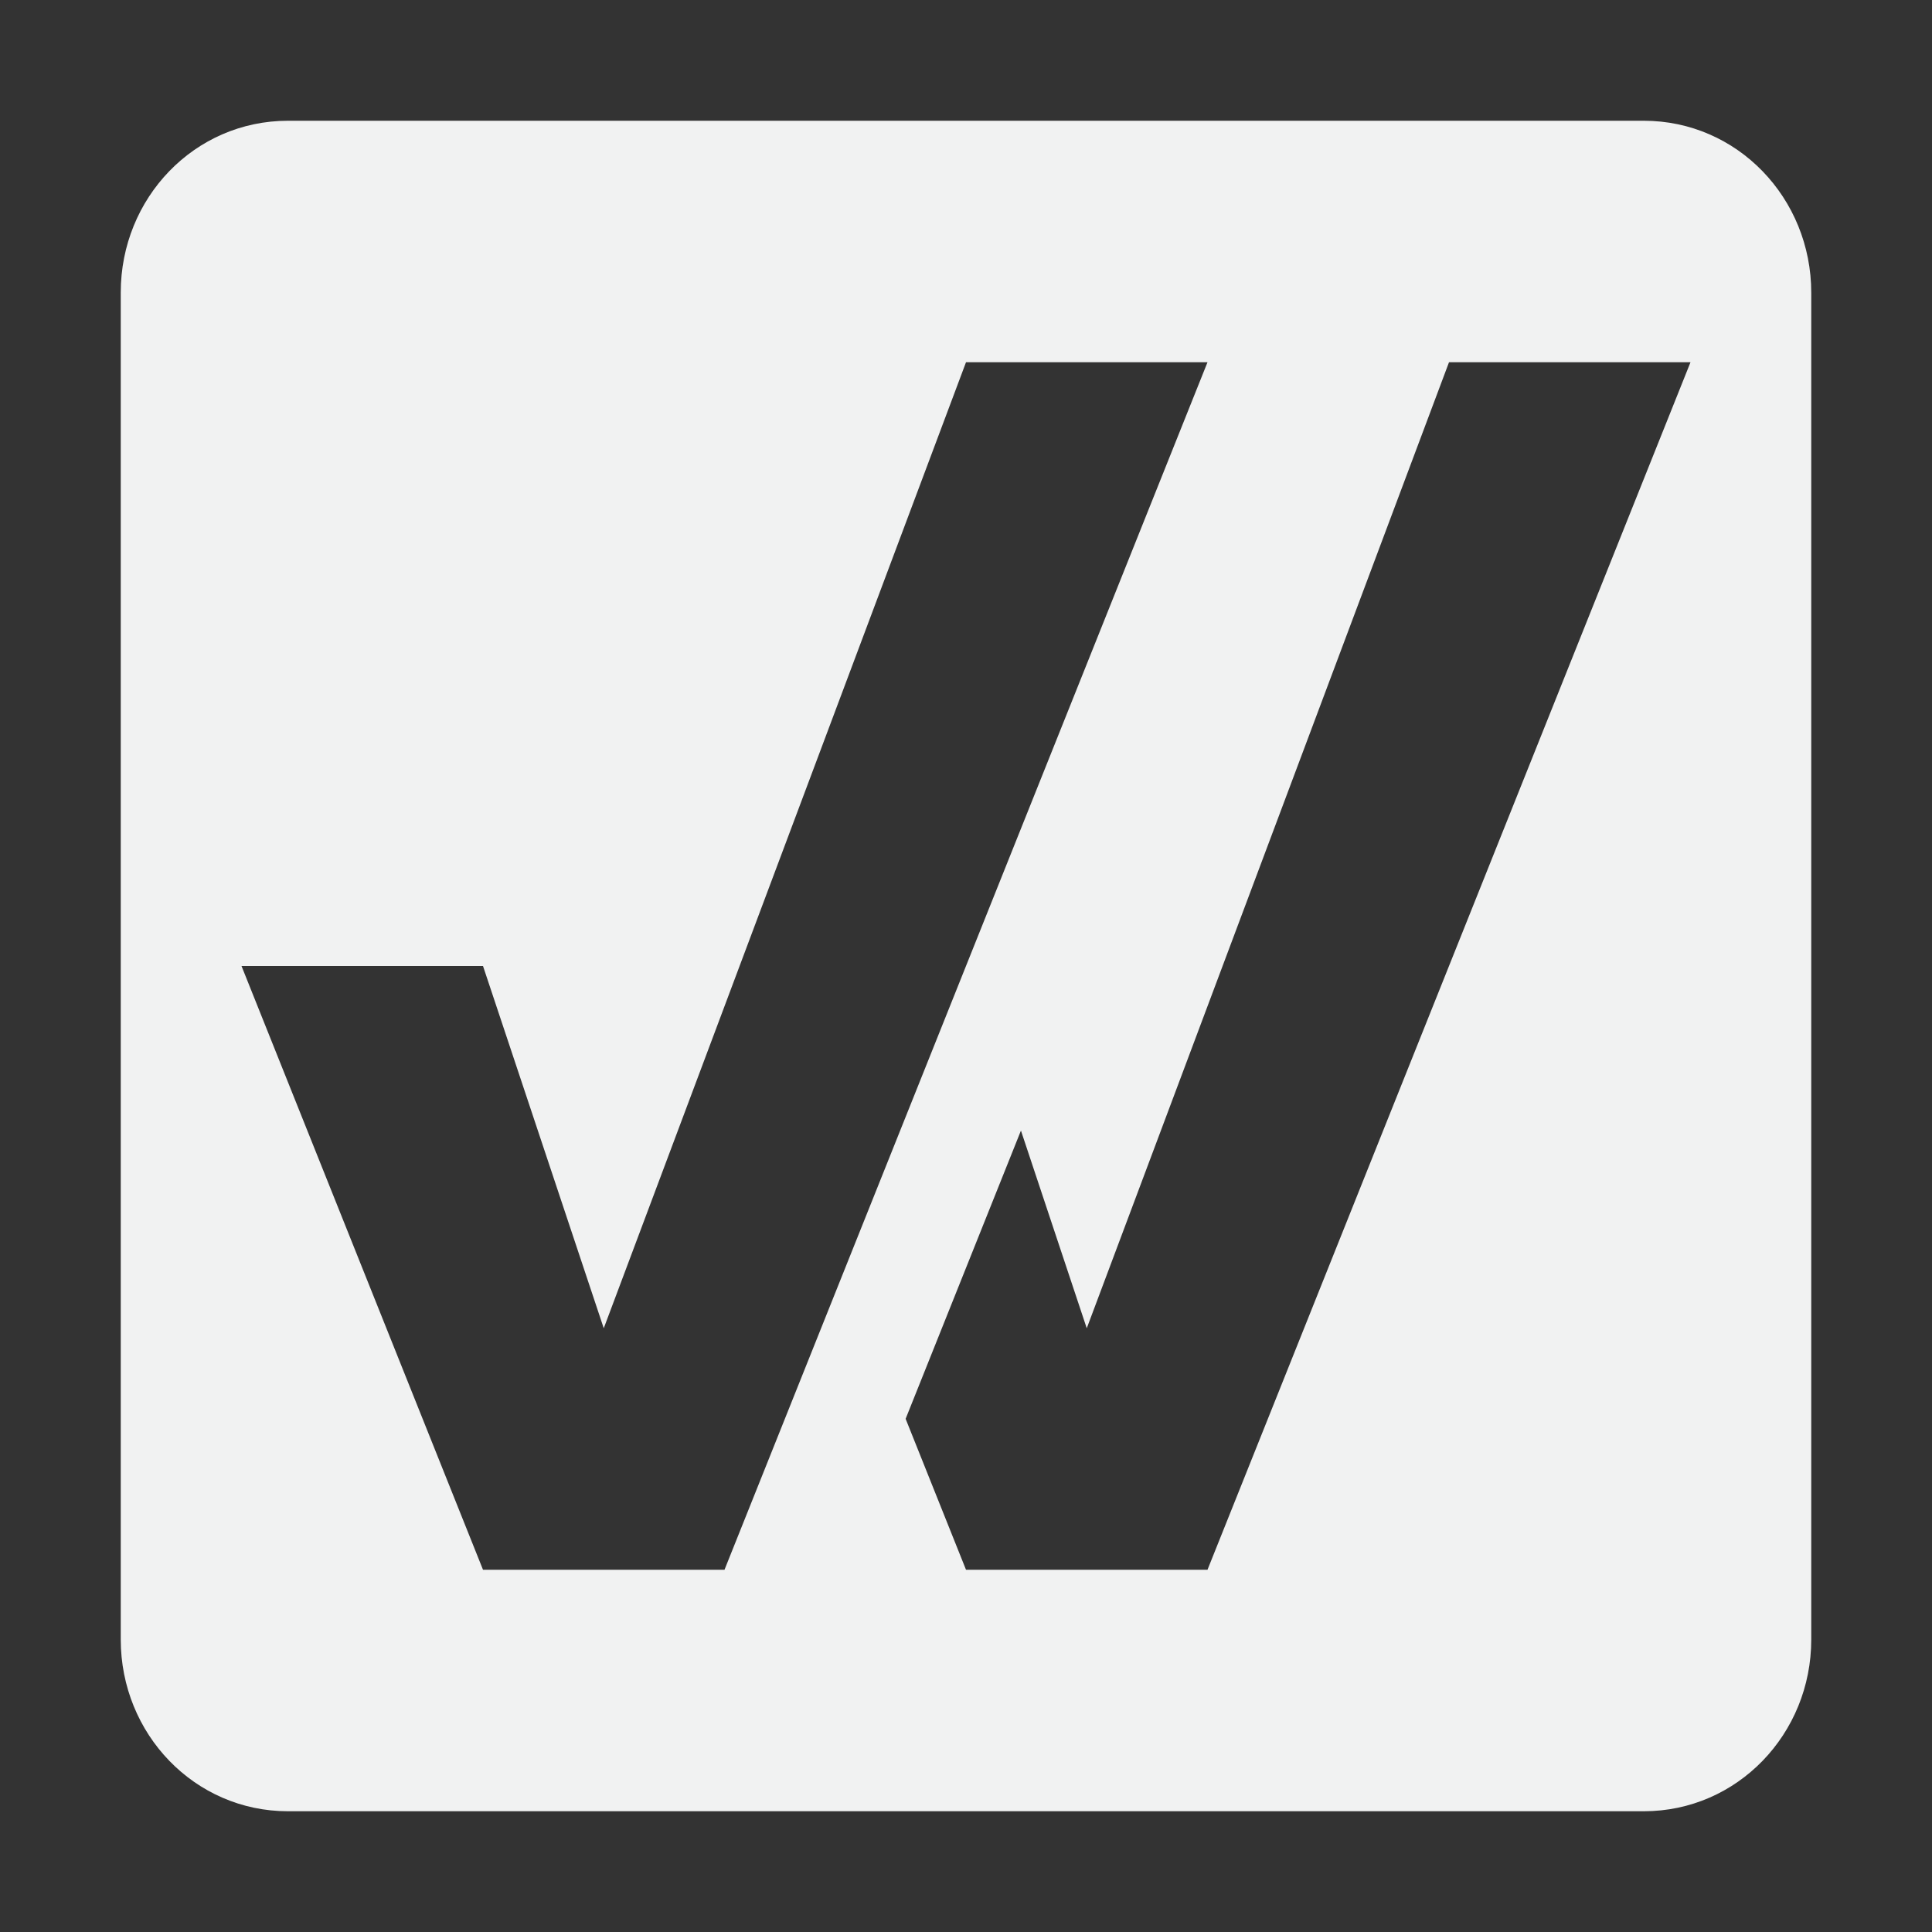 <?xml version="1.0" encoding="UTF-8" standalone="no"?>
<!--Part of Monotone: https://github.com/sixsixfive/Monotone, released under cc-by-sa_v4-->
<svg id="svg4" xmlns="http://www.w3.org/2000/svg" viewBox="0 0 16 16" width="32" height="32" version="1.1"><rect x="0" y="0" width="16" height="16" fill="#333333" stroke="none"/><path id="path2" style="stroke-width:1.167;fill:#f1f2f2" d="m2.385 1c-0.775 0-1.385 0.64-1.385 1.422v11.156c0 0.782 0.611 1.422 1.385 1.422h11.228c0.775 0 1.387-0.64 1.387-1.422v-11.154c0-0.783-0.612-1.424-1.387-1.424h-11.228zm5.615 2h2l-4 10h-2l-2-5h2l1 3 3-8zm4 0h2l-4 10h-2l-0.5-1.25 0.955-2.387 0.545 1.637 3-8z"/></svg>
